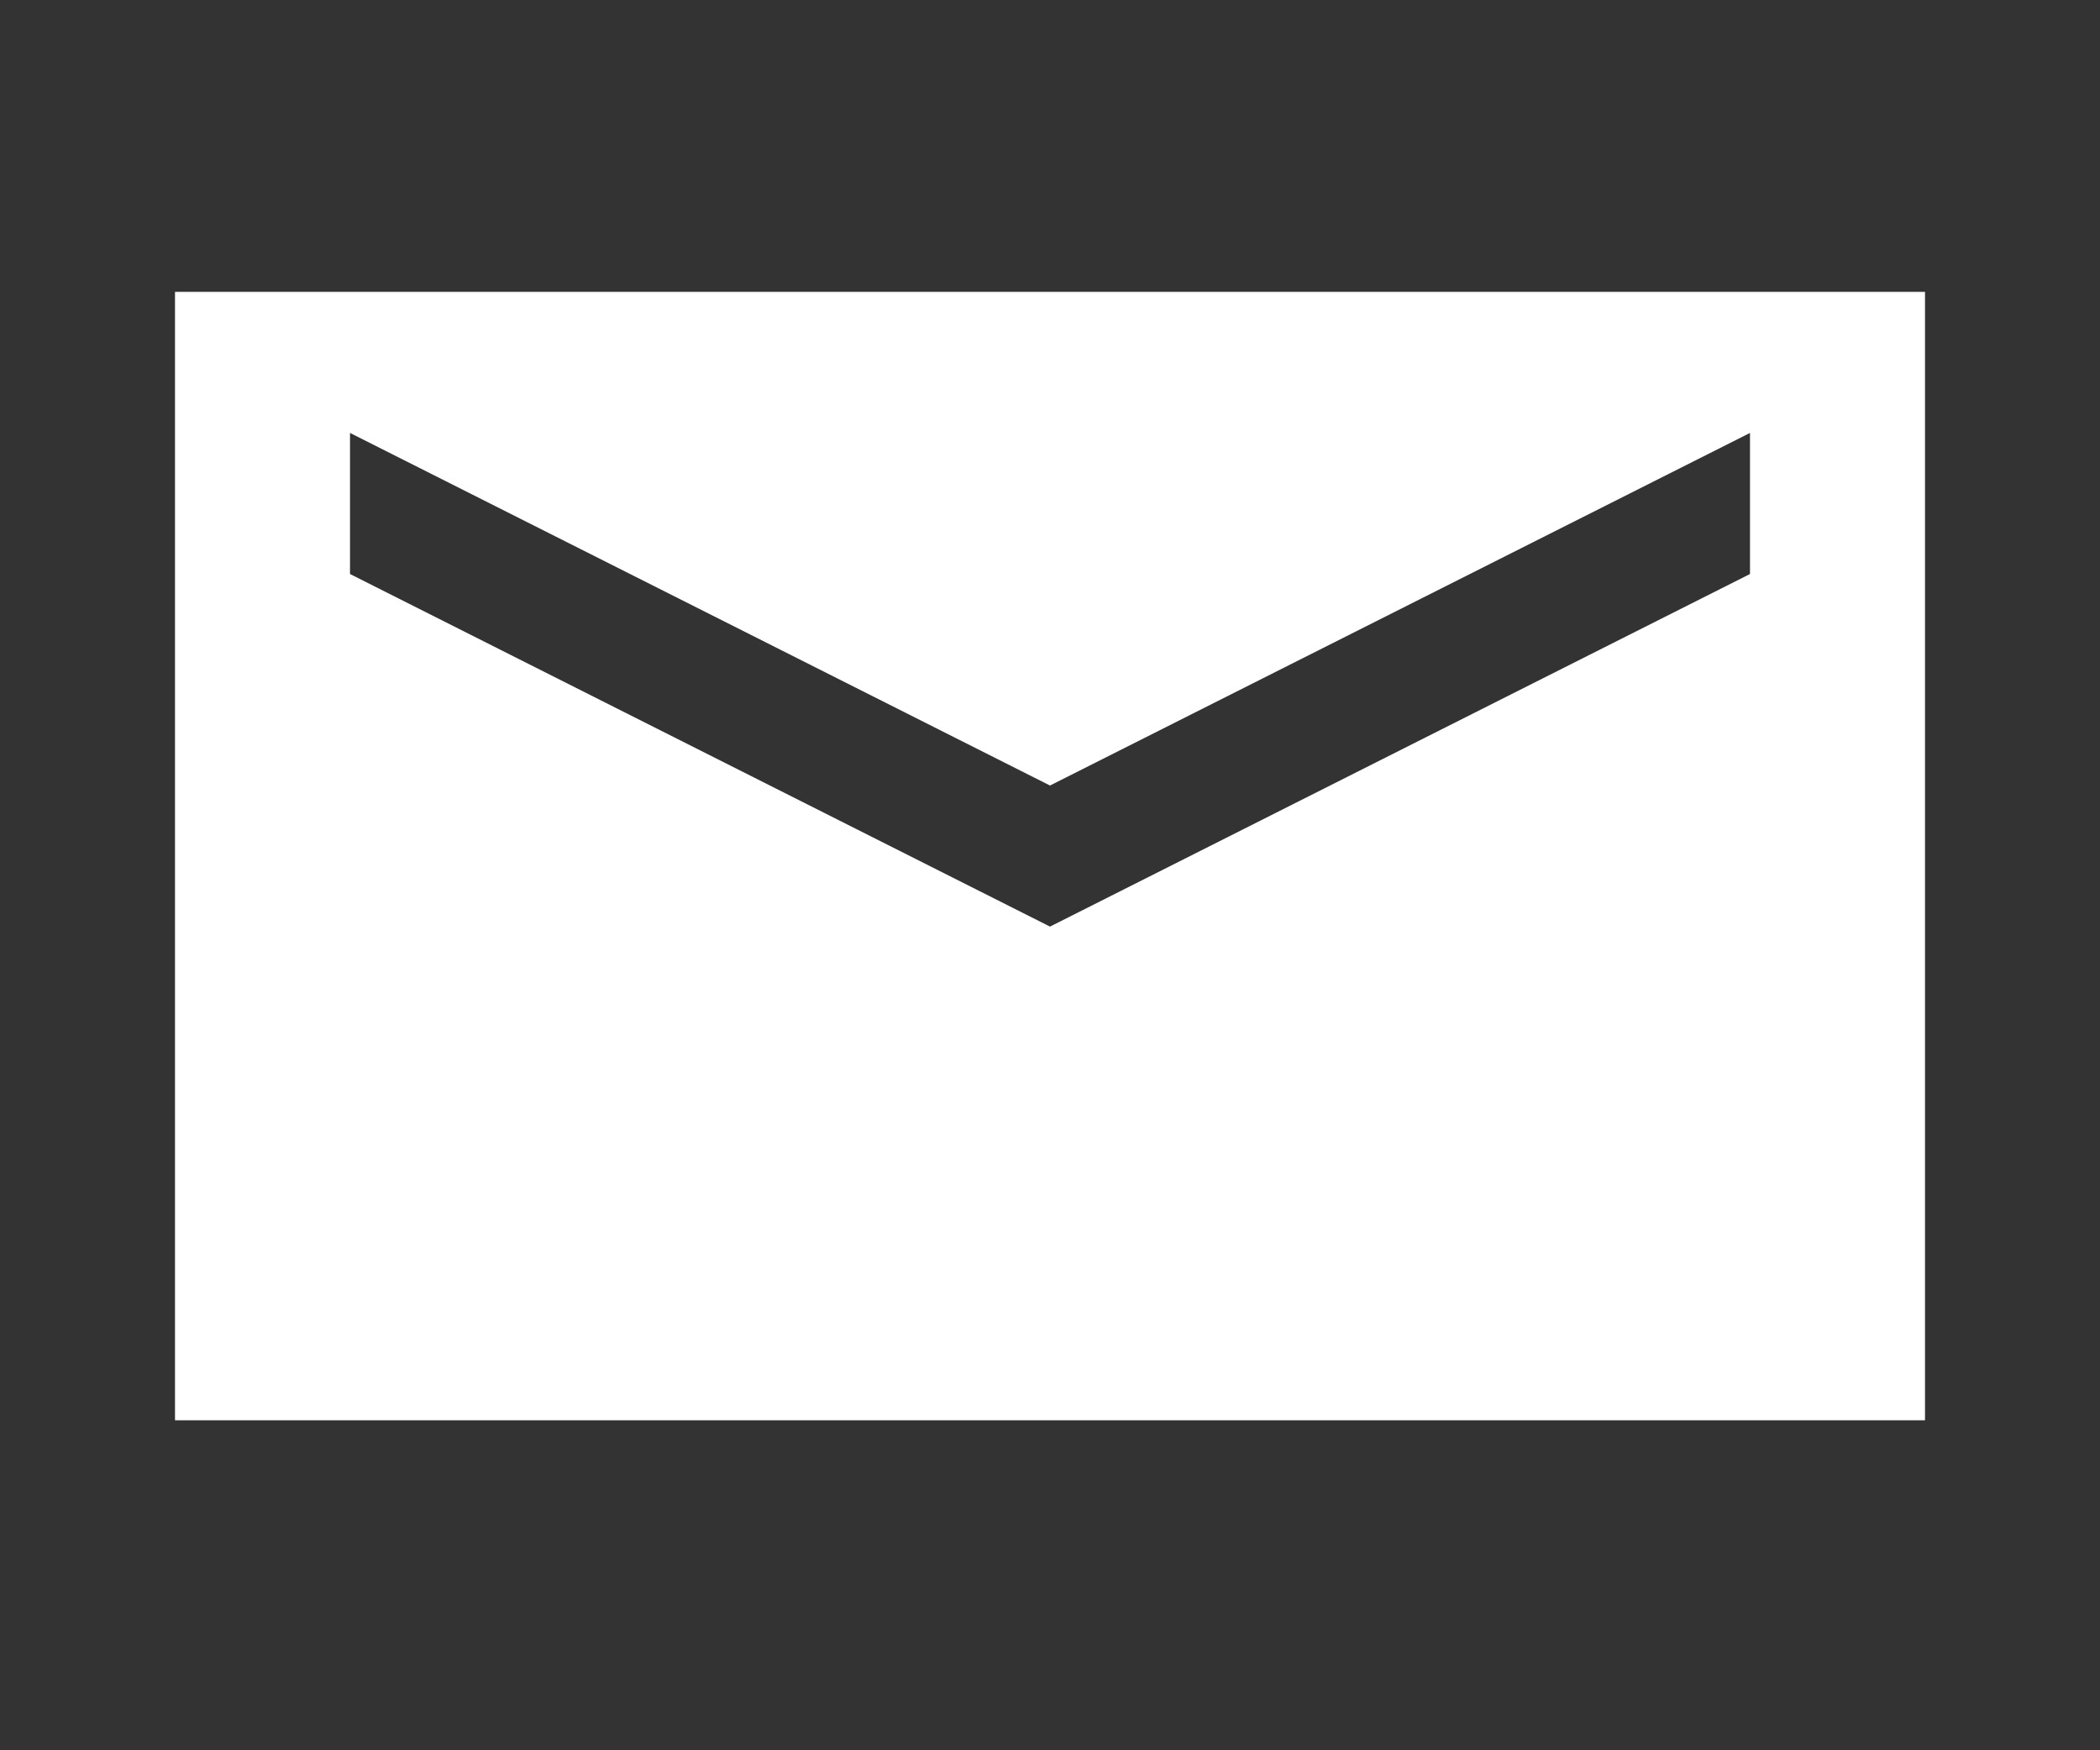 <svg width="24" height="20" viewBox="0 0 24 20" fill="none" xmlns="http://www.w3.org/2000/svg">
<rect x="0" y="0" width="24" height="20" fill="#333333" stroke="none"/>
<path d="M22 3.335H2V16.229H22V3.335ZM20 6.559L12 10.588L4 6.559V4.947L12 8.976L20 4.947V6.559Z" fill="white"/>
</svg>
